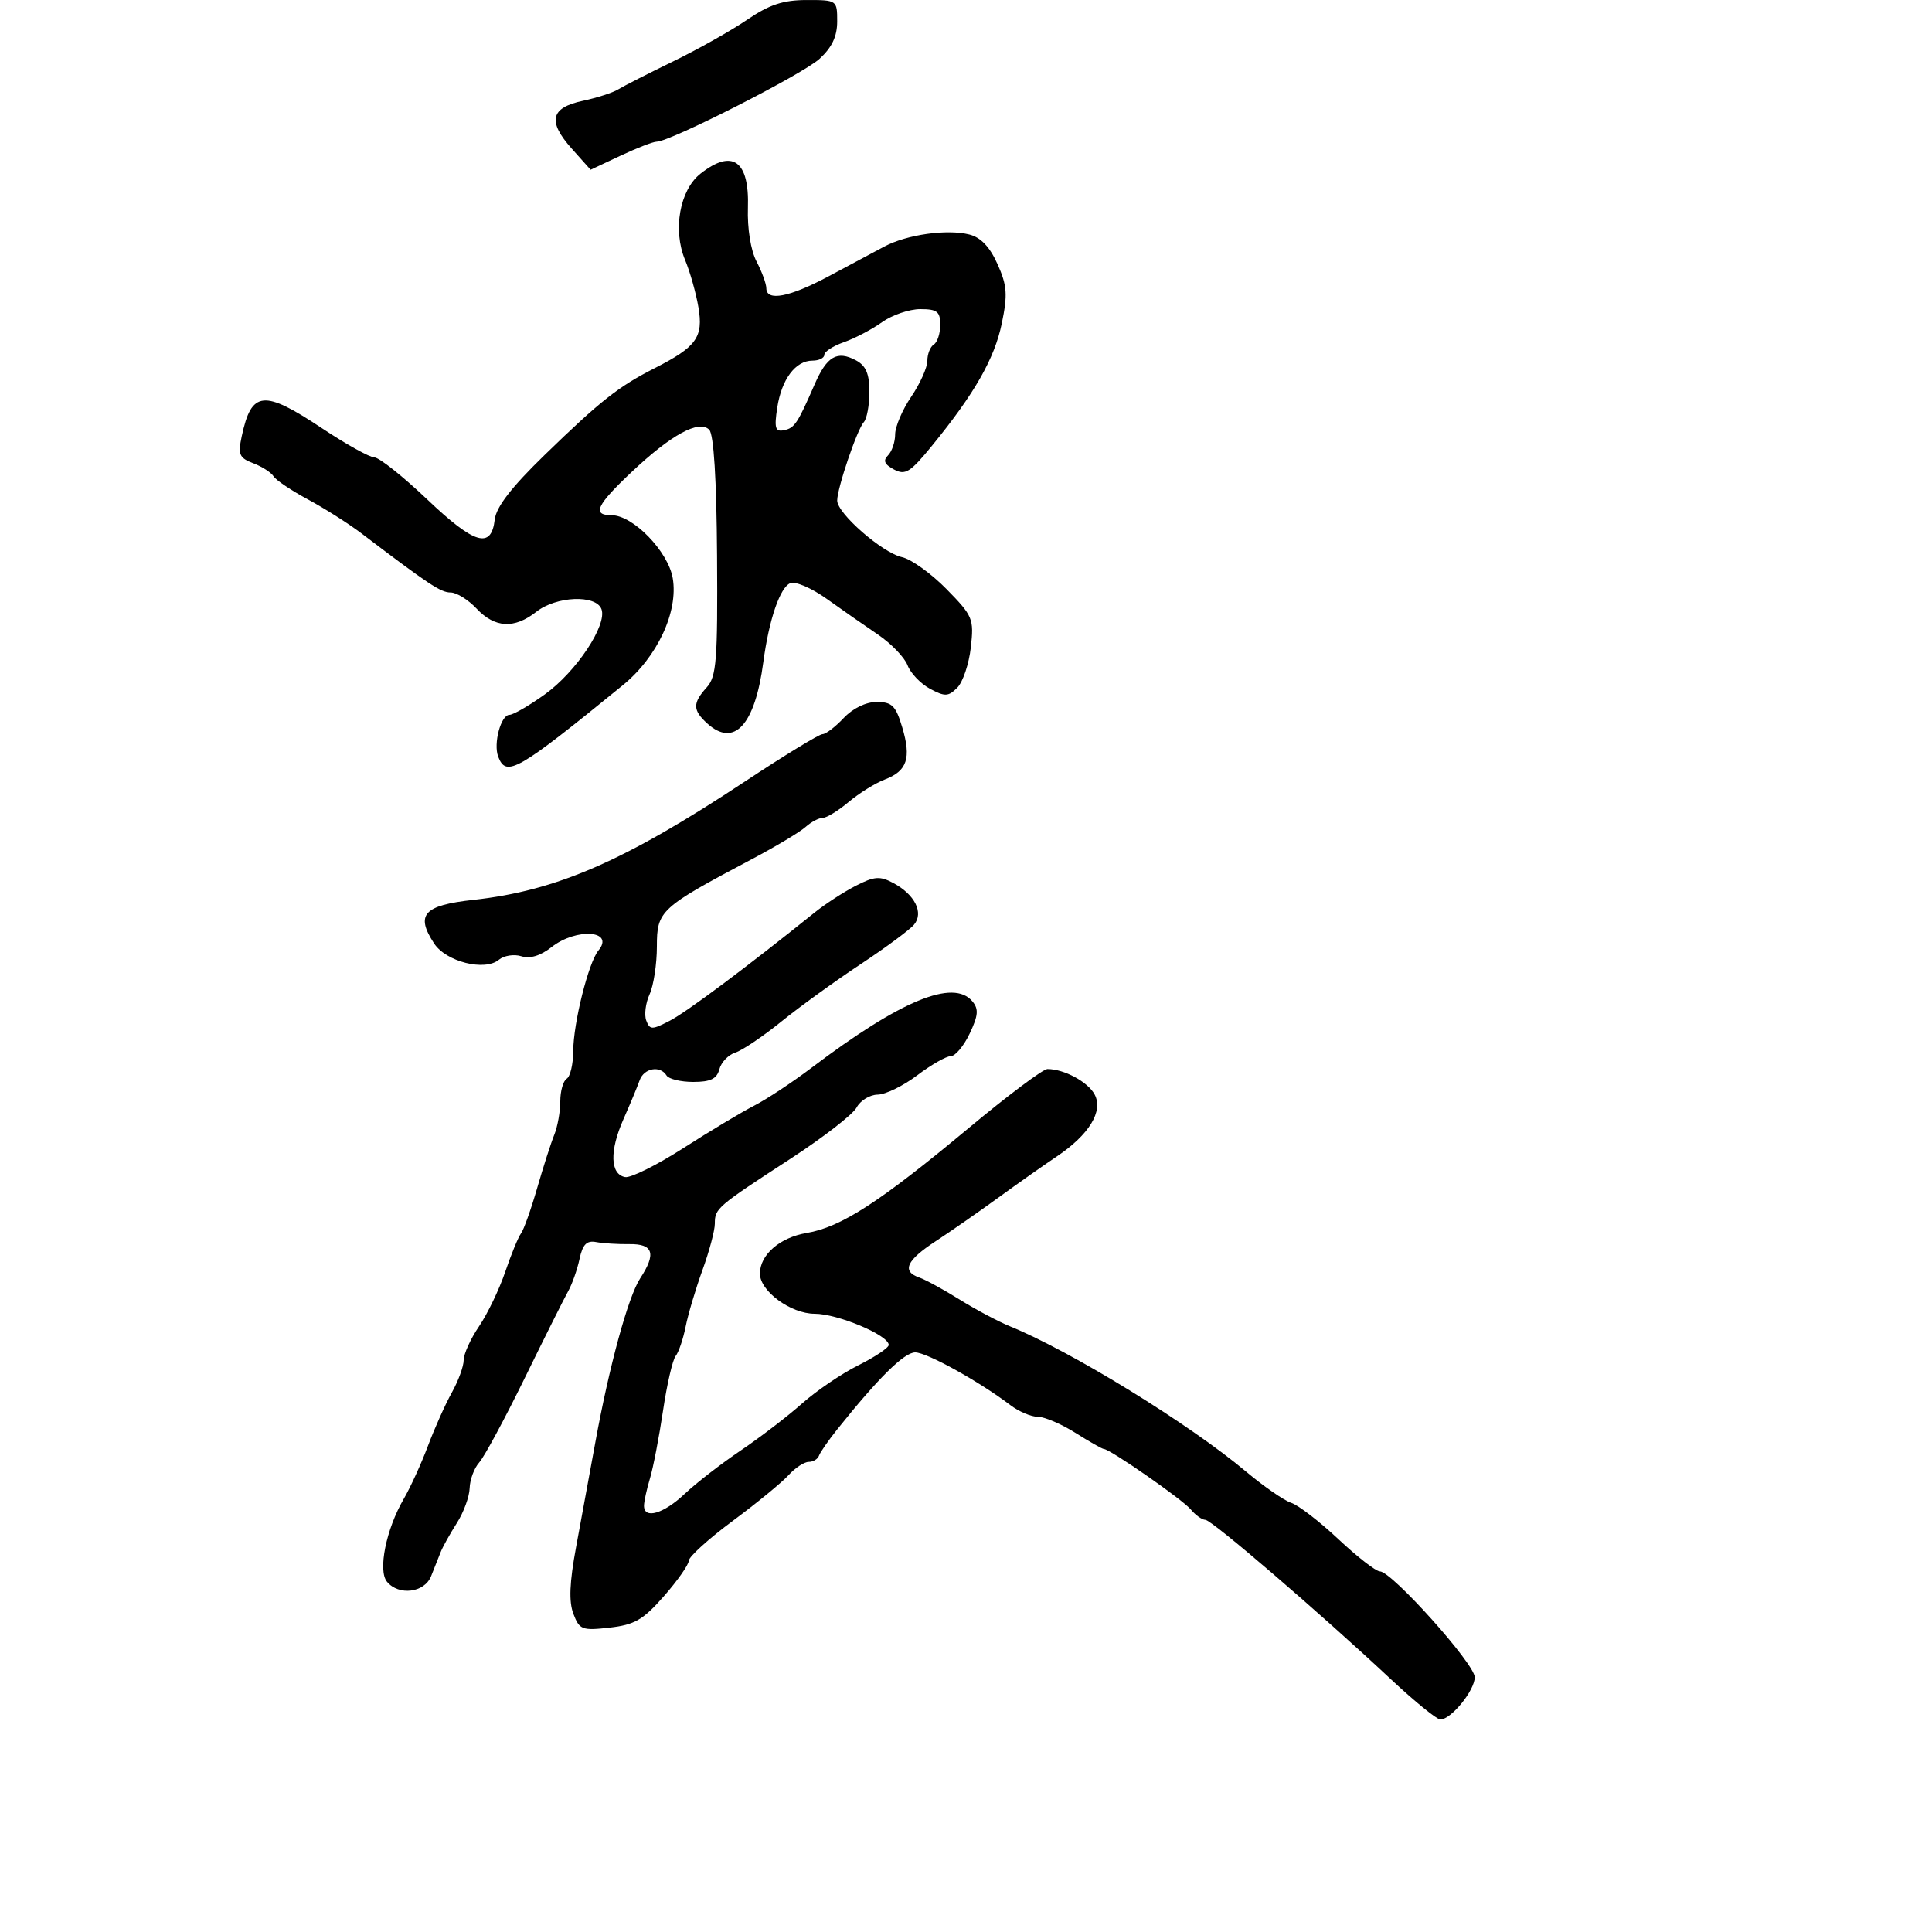 <svg xmlns="http://www.w3.org/2000/svg" width="300" height="300" viewBox="0 0 300 300" version="1.1">
	<path d="M 116 3.075 C 113.525 4.762, 108.350 7.673, 104.500 9.545 C 100.650 11.416, 96.825 13.365, 96 13.876 C 95.175 14.387, 92.705 15.186, 90.511 15.653 C 85.473 16.723, 84.987 18.834, 88.796 23.098 L 91.708 26.357 96.343 24.179 C 98.893 22.980, 101.423 22, 101.966 22 C 104.051 22, 124.636 11.531, 127.250 9.140 C 129.191 7.366, 130 5.651, 130 3.313 C 130 0.027, 129.962 0, 125.250 0.004 C 121.599 0.008, 119.459 0.718, 116 3.075 M 108.768 26.968 C 105.548 29.501, 104.437 35.716, 106.375 40.355 C 107.144 42.197, 108.079 45.509, 108.452 47.716 C 109.238 52.368, 108.165 53.859, 101.646 57.174 C 96.032 60.028, 93.197 62.266, 84.537 70.681 C 79.411 75.662, 77.047 78.723, 76.823 80.673 C 76.291 85.301, 73.687 84.530, 66.368 77.577 C 62.590 73.989, 58.886 71.041, 58.134 71.026 C 57.383 71.012, 53.723 68.975, 50 66.500 C 40.925 60.467, 39.053 60.654, 37.537 67.745 C 36.930 70.587, 37.152 71.107, 39.325 71.933 C 40.689 72.452, 42.106 73.363, 42.474 73.957 C 42.841 74.552, 45.247 76.170, 47.821 77.553 C 50.394 78.937, 54.109 81.291, 56.076 82.784 C 66.621 90.794, 68.440 92, 69.976 92 C 70.897 92, 72.708 93.125, 74 94.500 C 76.837 97.519, 79.863 97.683, 83.273 95 C 86.377 92.558, 92.518 92.301, 93.391 94.576 C 94.329 97.021, 89.491 104.309, 84.594 107.825 C 82.162 109.571, 79.693 111, 79.106 111 C 77.780 111, 76.581 115.466, 77.361 117.498 C 78.606 120.742, 80.304 119.768, 96.711 106.398 C 102.060 102.038, 105.346 95.005, 104.465 89.795 C 103.762 85.630, 98.301 80, 94.965 80 C 91.885 80, 92.603 78.455, 98.081 73.290 C 104.226 67.496, 108.542 65.142, 110.124 66.724 C 110.834 67.434, 111.266 74.373, 111.344 86.325 C 111.451 102.582, 111.256 105.060, 109.733 106.742 C 107.533 109.174, 107.552 110.284, 109.829 112.345 C 113.998 116.118, 117.229 112.588, 118.522 102.848 C 119.406 96.197, 121.129 91.164, 122.735 90.548 C 123.532 90.242, 126.056 91.330, 128.342 92.966 C 130.629 94.602, 134.205 97.095, 136.289 98.507 C 138.373 99.919, 140.460 102.080, 140.927 103.308 C 141.394 104.537, 142.965 106.179, 144.418 106.956 C 146.734 108.196, 147.254 108.175, 148.641 106.788 C 149.511 105.918, 150.460 103.103, 150.749 100.532 C 151.251 96.083, 151.069 95.646, 146.972 91.472 C 144.605 89.059, 141.498 86.829, 140.068 86.515 C 137.021 85.846, 130 79.719, 130 77.729 C 130 75.797, 133.089 66.694, 134.133 65.550 C 134.610 65.028, 135 62.906, 135 60.835 C 135 58.047, 134.461 56.782, 132.922 55.958 C 129.987 54.388, 128.399 55.309, 126.492 59.690 C 123.831 65.802, 123.373 66.483, 121.695 66.813 C 120.388 67.071, 120.209 66.449, 120.688 63.313 C 121.364 58.890, 123.524 56, 126.155 56 C 127.170 56, 128 55.594, 128 55.098 C 128 54.602, 129.370 53.718, 131.044 53.134 C 132.719 52.551, 135.376 51.157, 136.949 50.037 C 138.522 48.916, 141.202 48, 142.904 48 C 145.520 48, 146 48.379, 146 50.441 C 146 51.784, 145.550 53.160, 145 53.500 C 144.450 53.840, 144 54.971, 144 56.015 C 144 57.058, 142.875 59.569, 141.500 61.595 C 140.125 63.621, 139 66.251, 139 67.440 C 139 68.628, 138.502 70.098, 137.893 70.707 C 137.083 71.517, 137.329 72.106, 138.808 72.897 C 140.570 73.840, 141.329 73.369, 144.700 69.240 C 151.327 61.124, 154.424 55.697, 155.558 50.218 C 156.486 45.735, 156.385 44.342, 154.890 41.003 C 153.692 38.328, 152.290 36.860, 150.504 36.412 C 147.038 35.542, 140.808 36.428, 137.310 38.288 C 135.765 39.110, 131.886 41.182, 128.690 42.891 C 122.583 46.159, 119.004 46.845, 118.994 44.750 C 118.990 44.063, 118.306 42.193, 117.473 40.596 C 116.571 38.865, 116.031 35.496, 116.137 32.253 C 116.376 24.942, 113.743 23.054, 108.768 26.968 M 131 111.500 C 129.708 112.875, 128.230 114, 127.715 114 C 127.199 114, 121.765 117.318, 115.639 121.373 C 97.003 133.708, 86.444 138.310, 73.513 139.732 C 65.776 140.582, 64.476 142.025, 67.410 146.502 C 69.270 149.342, 75.270 150.851, 77.463 149.031 C 78.256 148.373, 79.828 148.128, 80.957 148.486 C 82.293 148.910, 83.927 148.416, 85.640 147.069 C 89.502 144.030, 95.514 144.470, 92.916 147.602 C 91.383 149.449, 89.026 158.861, 89.012 163.191 C 89.005 165.221, 88.550 167.160, 88 167.500 C 87.450 167.840, 87 169.420, 87 171.012 C 87 172.604, 86.580 174.940, 86.068 176.203 C 85.555 177.466, 84.356 181.200, 83.404 184.500 C 82.451 187.800, 81.325 190.961, 80.901 191.525 C 80.476 192.088, 79.373 194.776, 78.449 197.497 C 77.525 200.219, 75.696 204.025, 74.385 205.955 C 73.073 207.885, 72 210.246, 72 211.202 C 72 212.157, 71.176 214.415, 70.169 216.220 C 69.161 218.024, 67.493 221.750, 66.460 224.500 C 65.428 227.250, 63.727 230.972, 62.681 232.771 C 59.953 237.460, 58.658 243.883, 60.092 245.611 C 61.929 247.824, 65.914 247.323, 66.940 244.750 C 67.434 243.512, 68.104 241.825, 68.430 241 C 68.755 240.175, 69.884 238.150, 70.938 236.500 C 71.992 234.850, 72.887 232.410, 72.927 231.079 C 72.967 229.747, 73.639 227.947, 74.421 227.079 C 75.203 226.210, 78.375 220.325, 81.472 214 C 84.568 207.675, 87.606 201.600, 88.223 200.500 C 88.839 199.400, 89.633 197.150, 89.987 195.500 C 90.474 193.226, 91.098 192.589, 92.565 192.866 C 93.629 193.067, 95.963 193.212, 97.750 193.187 C 101.447 193.136, 101.924 194.660, 99.413 198.492 C 97.544 201.346, 94.604 212.095, 92.437 224 C 91.586 228.675, 90.245 235.972, 89.456 240.214 C 88.432 245.724, 88.312 248.690, 89.035 250.592 C 89.975 253.065, 90.375 253.218, 94.653 252.736 C 98.534 252.298, 99.861 251.531, 103.087 247.858 C 105.192 245.461, 106.934 242.980, 106.957 242.345 C 106.981 241.709, 110.055 238.924, 113.789 236.156 C 117.524 233.388, 121.418 230.195, 122.444 229.061 C 123.470 227.928, 124.878 227, 125.572 227 C 126.266 227, 126.983 226.570, 127.167 226.044 C 127.350 225.519, 128.625 223.681, 130 221.960 C 136.380 213.976, 140.406 210, 142.112 210 C 143.915 210, 152.042 214.504, 156.885 218.186 C 158.197 219.184, 160.118 220, 161.155 220 C 162.191 220, 164.822 221.125, 167 222.500 C 169.178 223.875, 171.162 225, 171.409 225 C 172.344 225, 183.632 232.852, 184.909 234.391 C 185.644 235.276, 186.662 236, 187.171 236 C 188.154 236, 204.787 250.293, 215.974 260.750 C 219.651 264.188, 223.108 267, 223.656 267 C 225.331 267, 229 262.489, 228.995 260.436 C 228.990 258.367, 216.109 244, 214.260 244 C 213.653 244, 210.759 241.751, 207.828 239.001 C 204.898 236.252, 201.600 233.713, 200.500 233.359 C 199.400 233.004, 196.250 230.826, 193.500 228.519 C 184.647 221.089, 166.346 209.828, 156.810 205.944 C 154.990 205.202, 151.475 203.333, 149 201.789 C 146.525 200.245, 143.713 198.709, 142.750 198.374 C 139.975 197.411, 140.738 195.713, 145.282 192.741 C 147.602 191.224, 151.975 188.182, 155 185.982 C 158.025 183.783, 162.106 180.908, 164.068 179.594 C 169.118 176.213, 171.361 172.543, 169.969 169.942 C 168.923 167.988, 165.227 166, 162.641 166 C 161.964 166, 156.481 170.109, 150.456 175.131 C 136.630 186.655, 130.611 190.553, 125.244 191.459 C 121.082 192.162, 118 194.846, 118 197.768 C 118 200.484, 122.793 204, 126.494 204 C 130.083 204, 138 207.332, 138 208.843 C 138 209.284, 135.878 210.705, 133.285 212 C 130.692 213.295, 126.754 215.970, 124.535 217.943 C 122.316 219.917, 118.025 223.202, 115 225.244 C 111.975 227.285, 108.062 230.315, 106.304 231.978 C 103.048 235.057, 100 235.948, 100 233.821 C 100 233.173, 100.416 231.260, 100.924 229.571 C 101.432 227.882, 102.344 223.156, 102.952 219.069 C 103.559 214.982, 104.441 211.157, 104.912 210.569 C 105.384 209.981, 106.082 207.925, 106.465 206 C 106.848 204.075, 108.025 200.121, 109.080 197.212 C 110.136 194.304, 111 191.060, 111 190.002 C 111 187.636, 111.314 187.366, 122.733 179.939 C 127.811 176.636, 132.439 173.048, 133.018 171.967 C 133.597 170.885, 135.067 169.987, 136.285 169.972 C 137.503 169.957, 140.268 168.607, 142.428 166.972 C 144.589 165.337, 146.930 164, 147.631 164 C 148.332 164, 149.655 162.422, 150.570 160.493 C 151.908 157.674, 151.991 156.694, 150.995 155.493 C 148.051 151.947, 139.841 155.339, 125.984 165.827 C 123.027 168.065, 119.023 170.707, 117.085 171.698 C 115.147 172.689, 110.202 175.654, 106.095 178.288 C 101.988 180.921, 97.924 182.941, 97.064 182.777 C 94.743 182.336, 94.634 178.711, 96.793 173.826 C 97.845 171.447, 98.982 168.713, 99.321 167.750 C 99.991 165.847, 102.508 165.395, 103.500 167 C 103.840 167.550, 105.709 168, 107.653 168 C 110.326 168, 111.313 167.521, 111.702 166.033 C 111.984 164.951, 113.100 163.786, 114.180 163.443 C 115.260 163.100, 118.474 160.934, 121.322 158.629 C 124.170 156.324, 129.704 152.320, 133.619 149.730 C 137.534 147.140, 141.278 144.370, 141.938 143.574 C 143.471 141.728, 142.062 138.907, 138.714 137.114 C 136.634 136.001, 135.771 136.065, 132.886 137.544 C 131.024 138.499, 128.150 140.366, 126.500 141.692 C 115.864 150.242, 106.638 157.136, 104.013 158.493 C 101.230 159.933, 100.911 159.931, 100.351 158.471 C 100.013 157.592, 100.246 155.755, 100.869 154.389 C 101.491 153.023, 102 149.683, 102 146.965 C 102 141.411, 102.488 140.962, 116.701 133.437 C 120.441 131.457, 124.210 129.199, 125.079 128.419 C 125.947 127.638, 127.150 127, 127.752 127 C 128.354 127, 130.168 125.888, 131.784 124.528 C 133.400 123.169, 135.921 121.600, 137.387 121.043 C 140.867 119.720, 141.533 117.723, 140.096 112.925 C 139.093 109.579, 138.509 109, 136.134 109 C 134.456 109, 132.415 109.994, 131 111.500" stroke="none" fill="black" fill-rule="evenodd"/>
</svg>